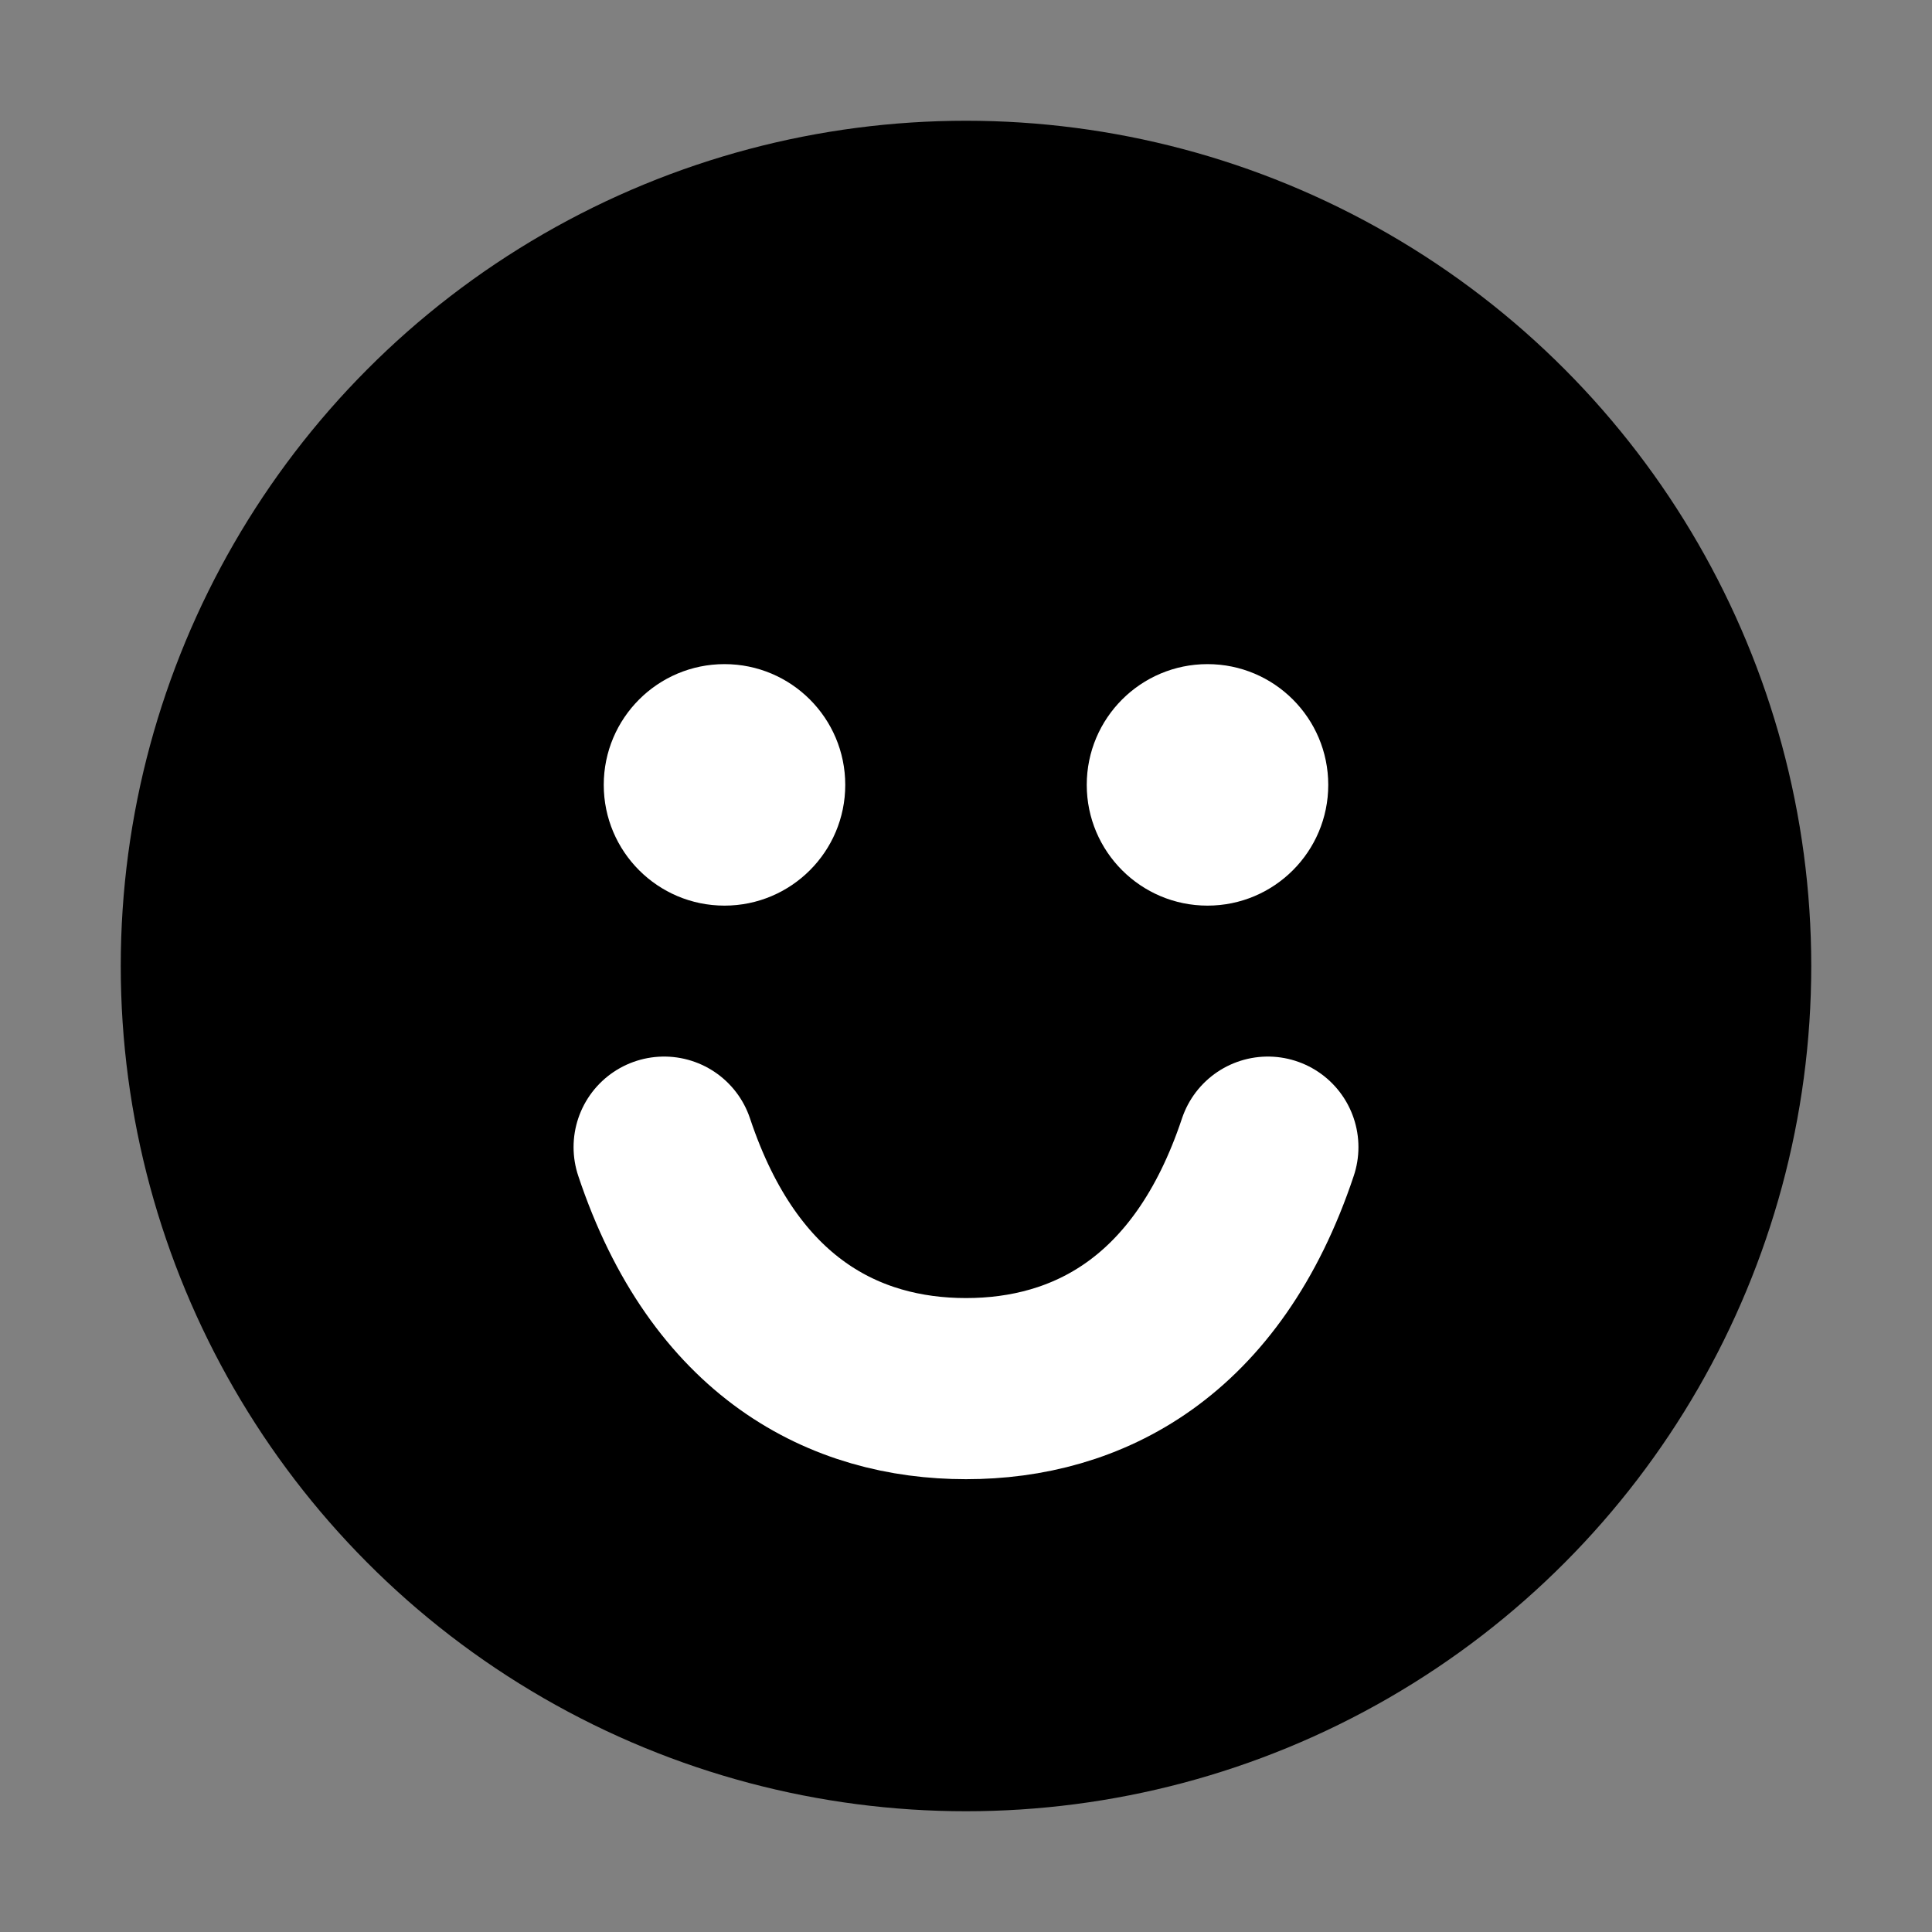 <svg xmlns="http://www.w3.org/2000/svg" viewBox="0 0 16 16" width="16" height="16"><rect x="0" y="0" width="16" height="16" fill="#808080" stroke="none"/><circle cx="8" cy="8" r="7" fill="currentColor"/><circle cx="6" cy="6.5" r="1" fill="white"/><circle cx="10" cy="6.5" r="1" fill="white"/><path d="M5.5 9.5c.5 1.5 1.5 2 2.5 2s2-.5 2.5-2" stroke="white" stroke-width="1.5" fill="none" stroke-linecap="round"/></svg>